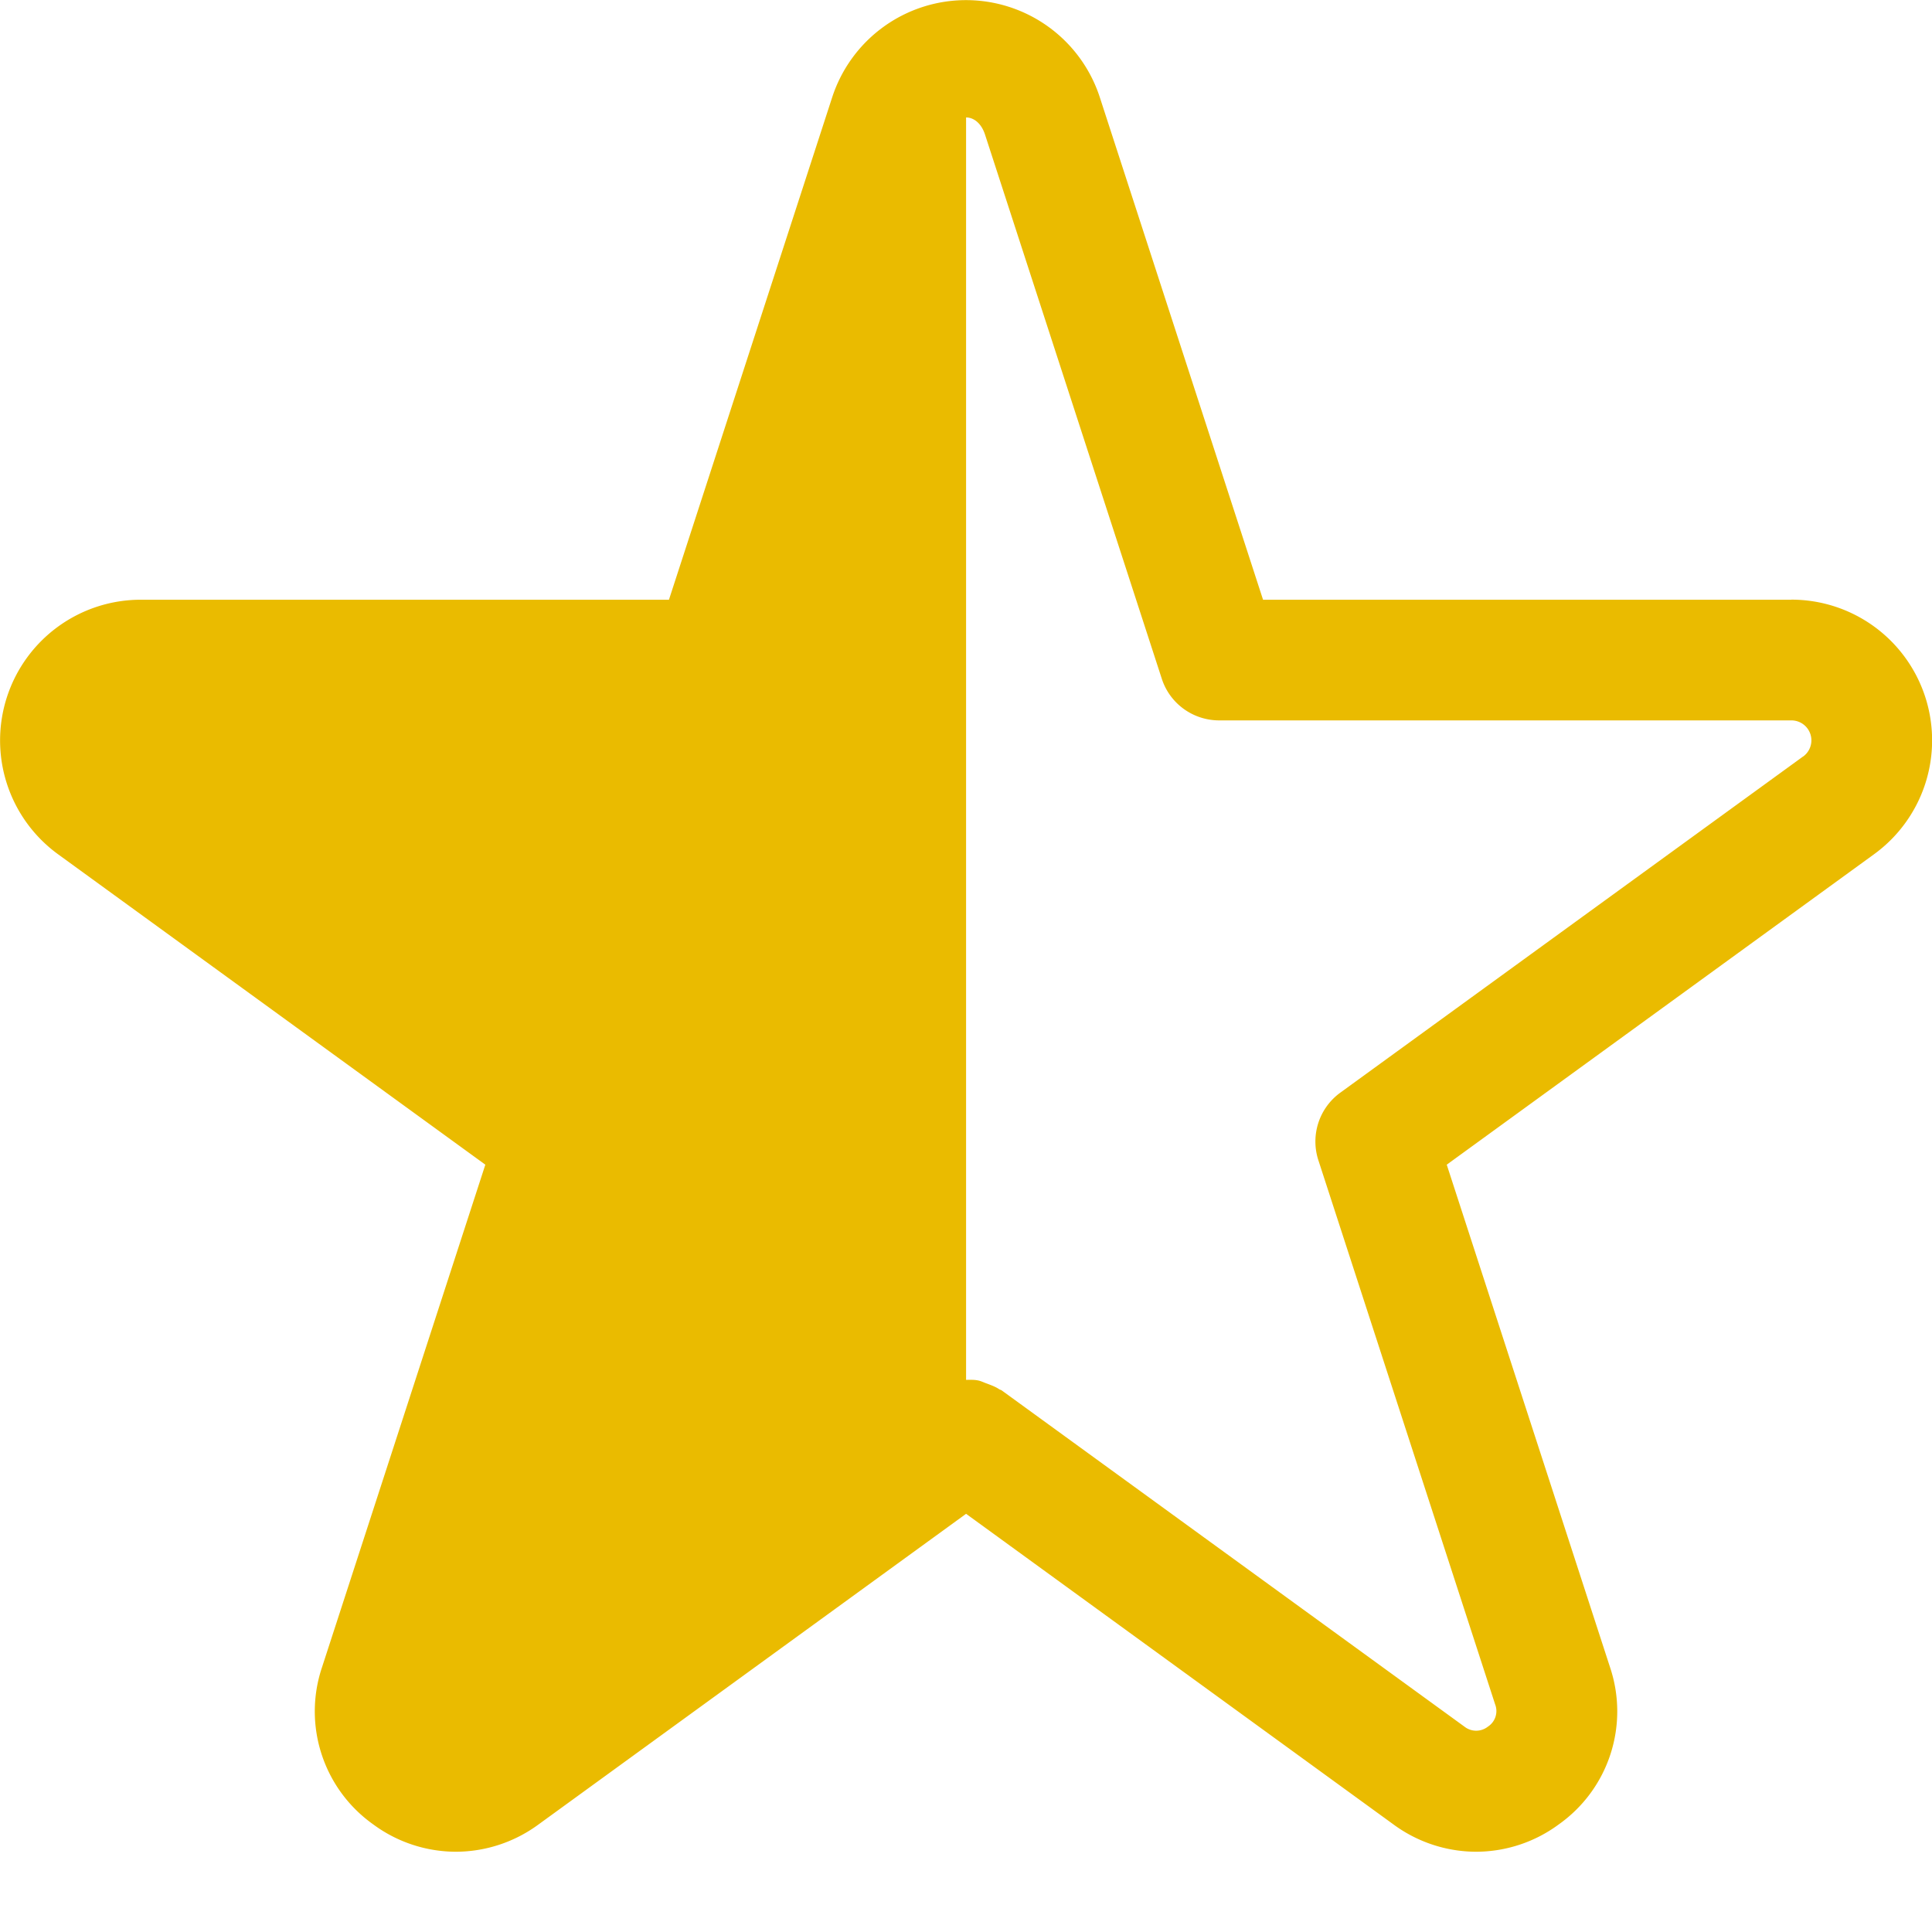 <?xml version="1.0" encoding="UTF-8"?>
<svg xmlns="http://www.w3.org/2000/svg" viewBox="0 0 24 24" fill="#eabb00">
  <path d="M22.252 7.45H15.69l-2.028-6.242a1.748 1.748 0 0 0-3.324 0L8.31 7.45H1.748A1.748 1.748 0 0 0 .72 10.611l5.309 3.857-2.028 6.241c-.243.72.015 1.514.635 1.954.297.22.657.339 1.027.34.37-.001.73-.12 1.028-.34l5.31-3.858 5.308 3.858c.298.22.658.339 1.028.34.37-.001.73-.12 1.027-.34A1.72 1.72 0 0 0 20 20.71l-2.028-6.242 5.309-3.857a1.748 1.748 0 0 0-1.028-3.162m.146 1.948-5.75 4.177a.75.75 0 0 0-.272.838l2.196 6.76a.23.23 0 0 1-.09.277.235.235 0 0 1-.291 0l-5.75-4.178c-.009-.006-.02-.007-.029-.013-.047-.032-.099-.05-.151-.07-.039-.013-.075-.033-.115-.04-.048-.01-.097-.007-.146-.007V1.459c.094 0 .189.071.235.212l2.196 6.76c.1.31.389.518.714.518h7.107a.248.248 0 0 1 .146.449"></path>
</svg>
